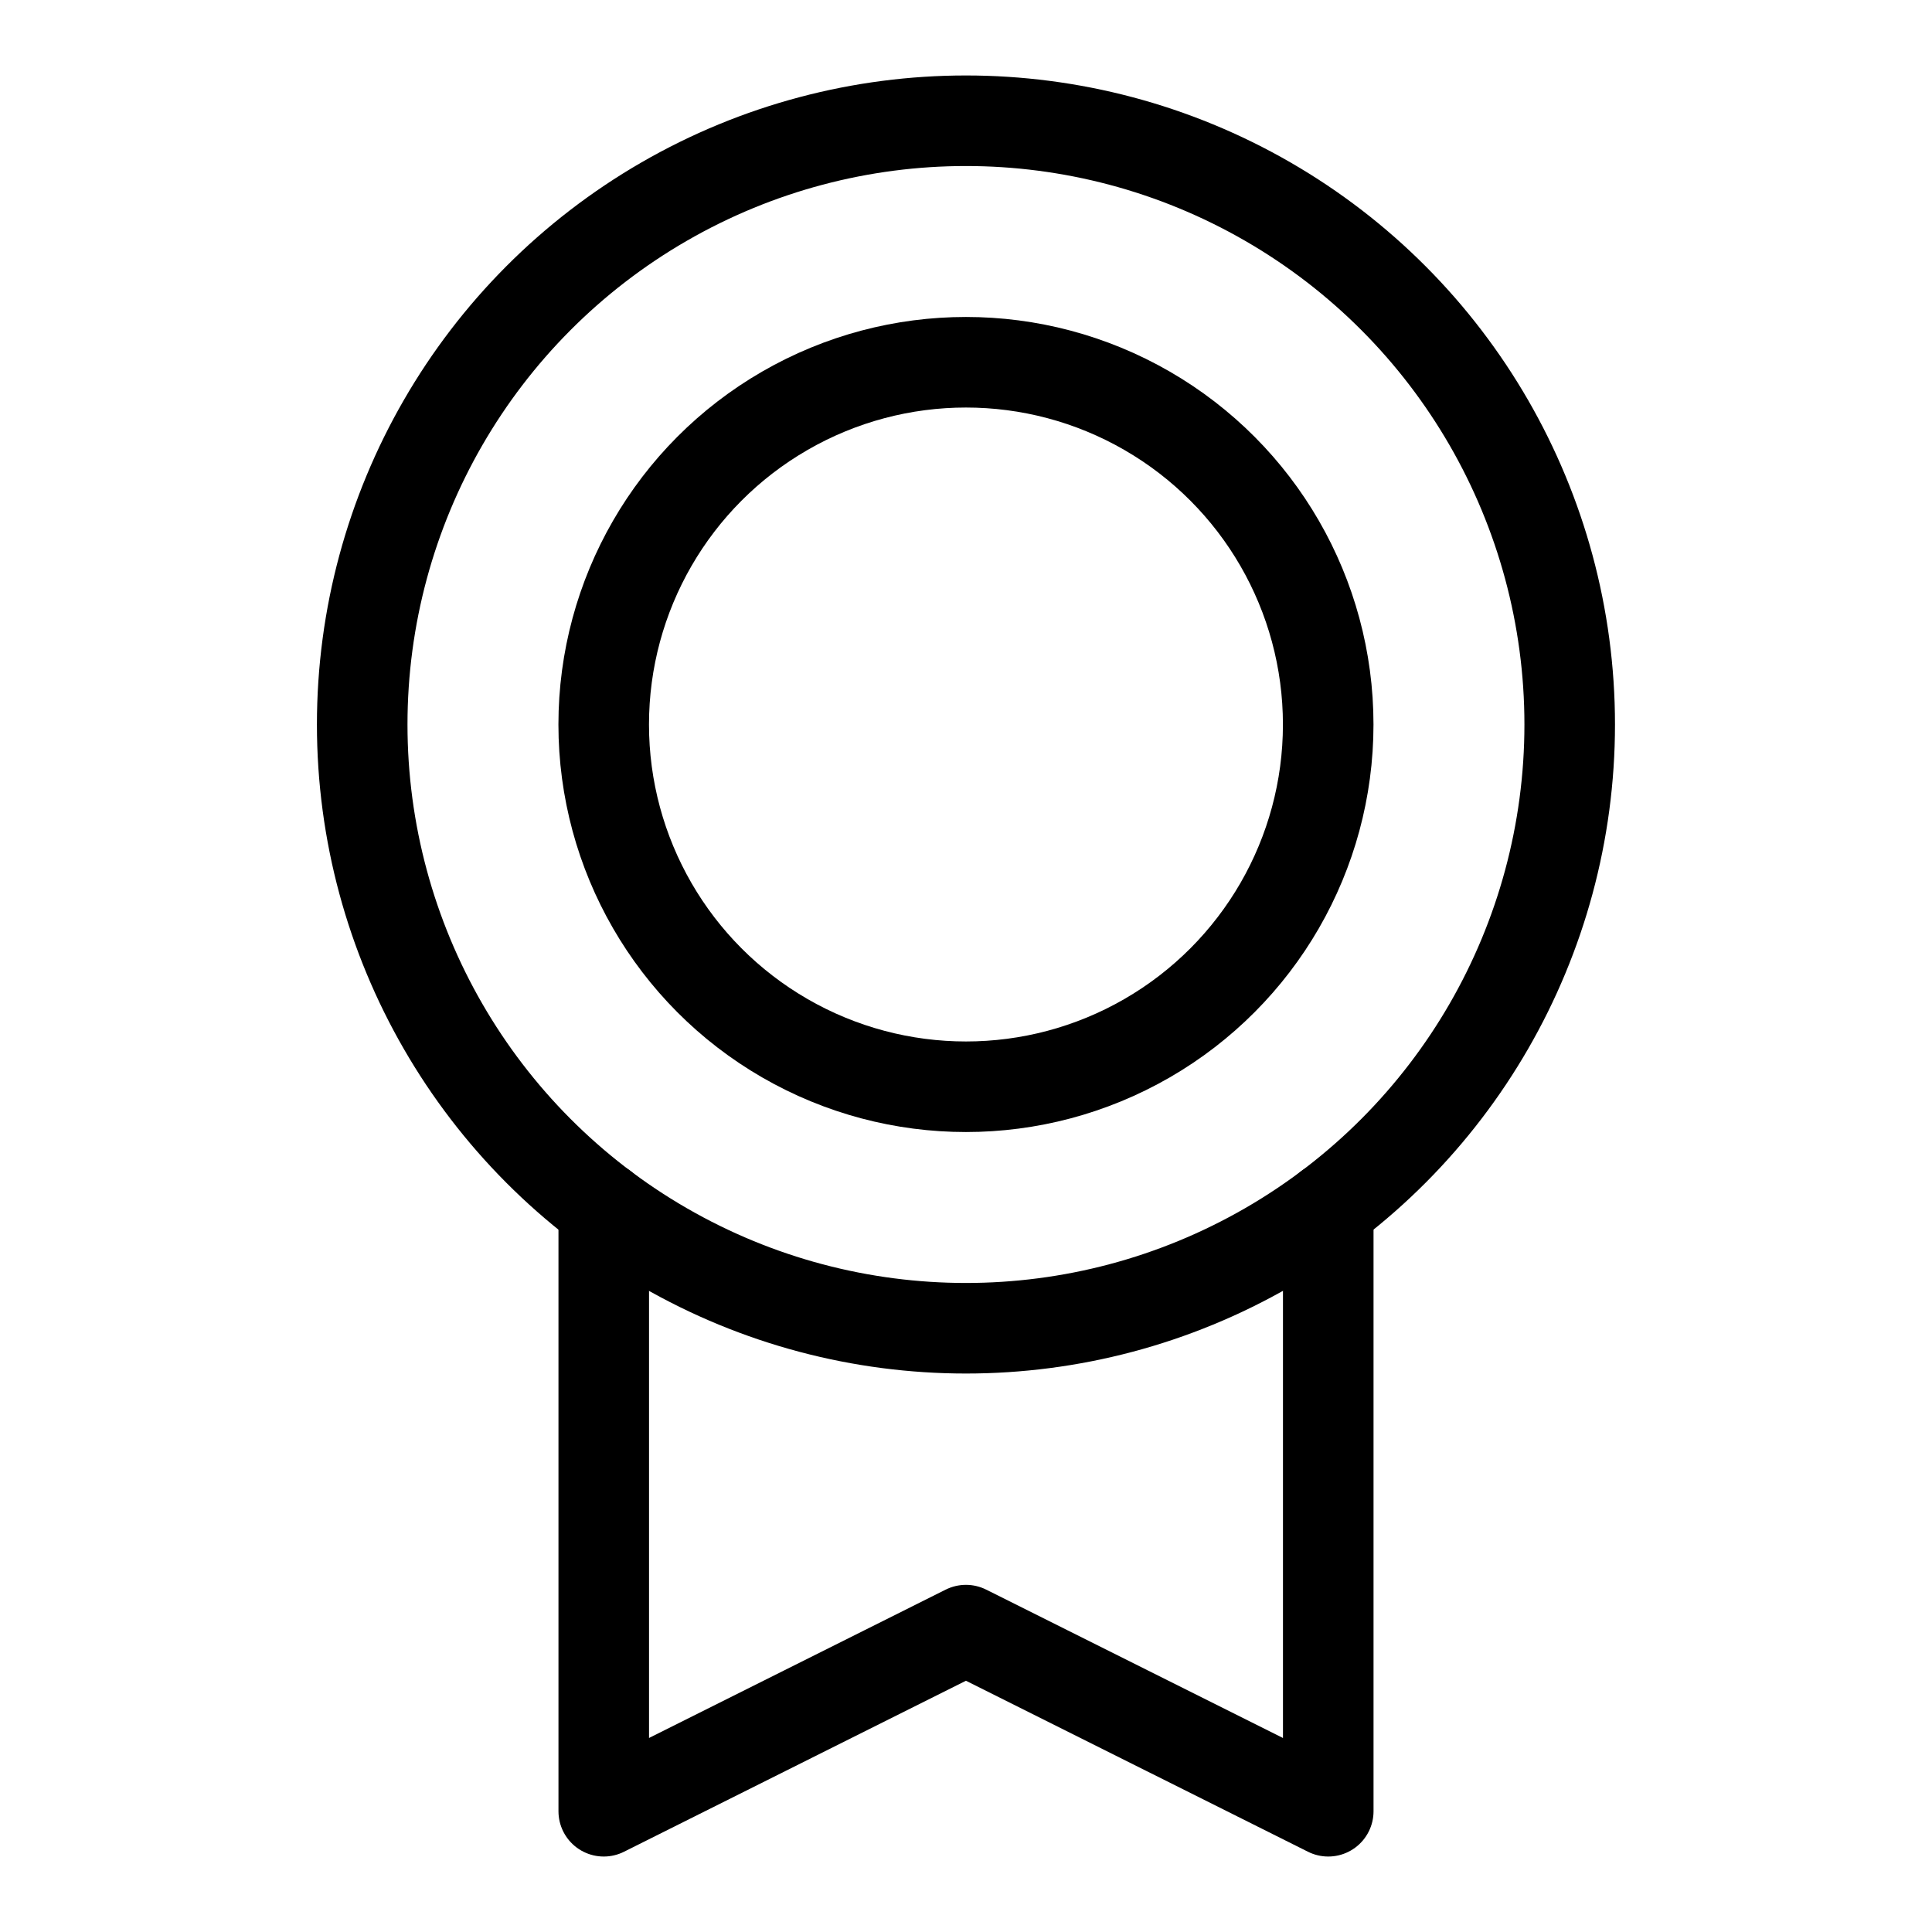 <svg id="Layer_1" data-name="Layer 1" xmlns="http://www.w3.org/2000/svg" viewBox="0 0 256 256">
  <rect width="256" height="256" fill="none"/>
  <circle cx="127.994" cy="96" r="80" fill="none" stroke="#000" stroke-linecap="round" stroke-linejoin="round" stroke-width="12"/>
  <circle cx="127.994" cy="96" r="48" fill="none" stroke="#000" stroke-linecap="round" stroke-linejoin="round" stroke-width="12"/>
  <polyline points="176 159.995 176 240 127.993 216 80 240 80 160.002" fill="none" stroke="#000" stroke-linecap="round" stroke-linejoin="round" stroke-width="12"/>
</svg>
